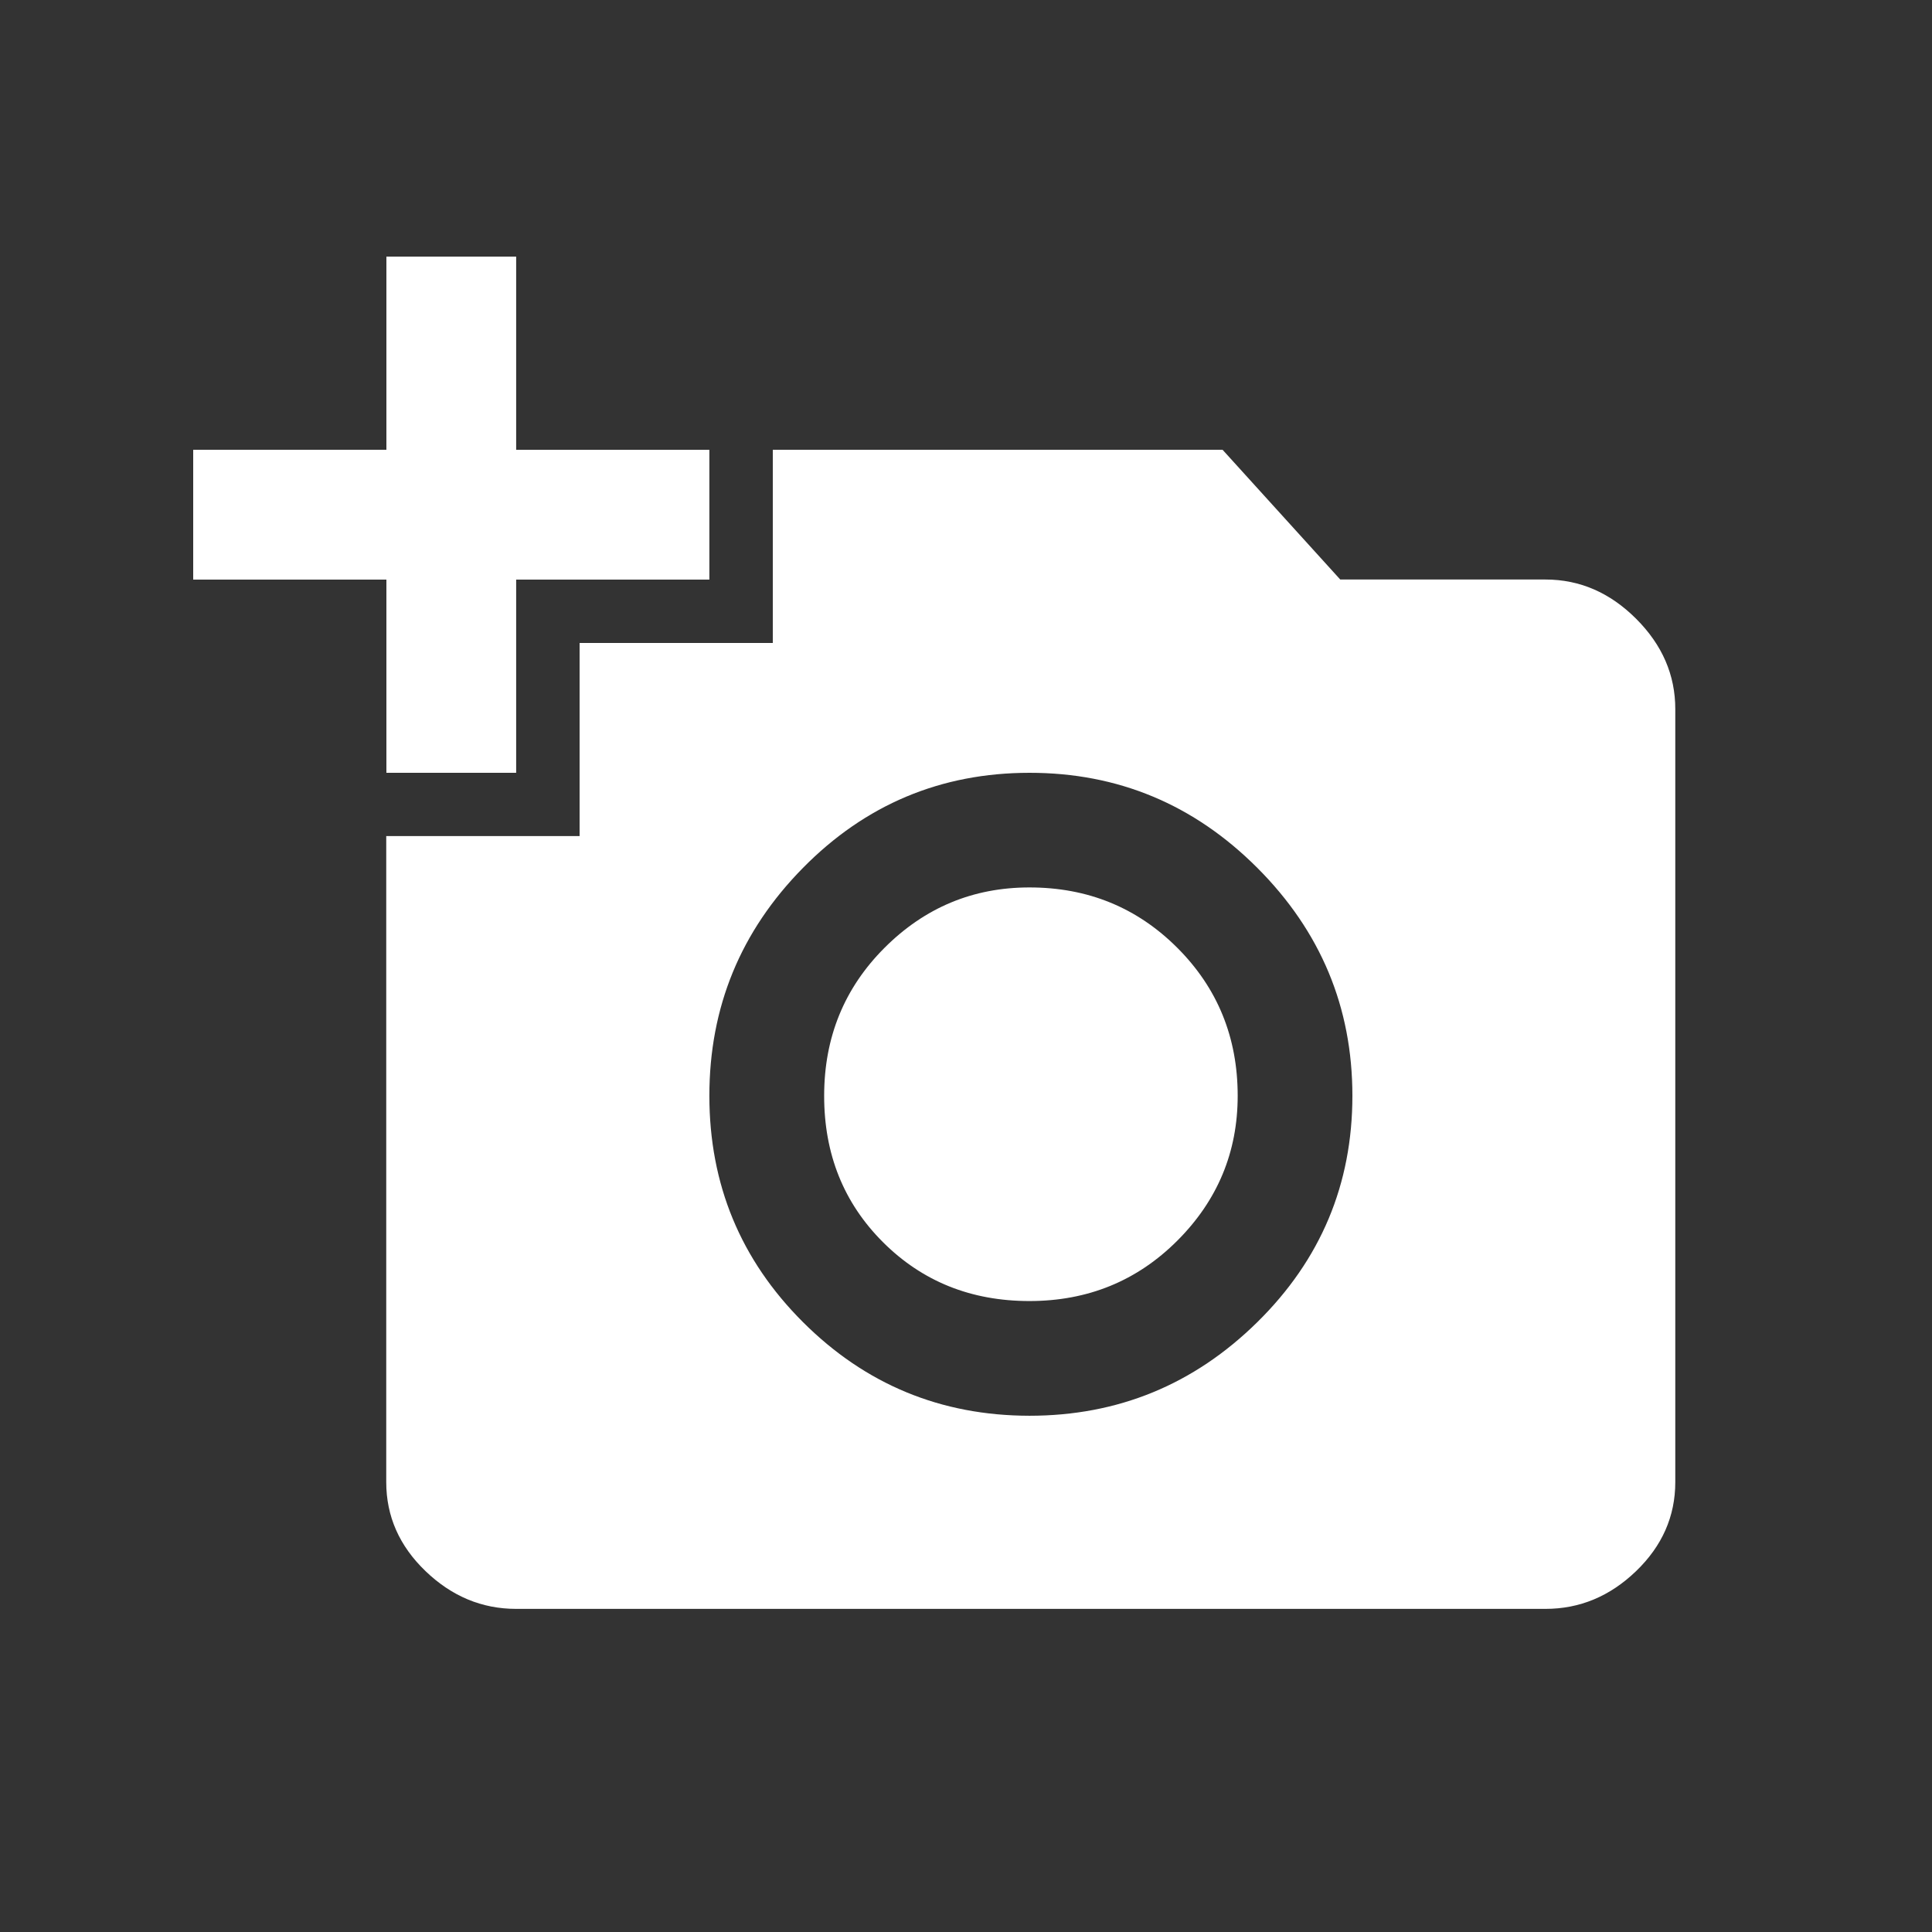 <!-- Generated by IcoMoon.io -->
<svg version="1.1" xmlns="http://www.w3.org/2000/svg" width="24" height="24" viewBox="0 0 24 24">
<rect x="0" y="0" width="24" height="24" fill="#333333" stroke="none"/>
<title>add_a_photo</title>
<path fill="#fff" d="M10.238 13.612q0-1.088 0.75-1.838t1.8-0.75q1.087 0 1.837 0.75t0.75 1.838q0 1.050-0.75 1.8t-1.837 0.75-1.819-0.731-0.731-1.819zM12.788 17.587q1.65 0 2.831-1.163t1.181-2.812-1.181-2.831-2.831-1.181-2.813 1.181-1.163 2.831 1.163 2.812 2.813 1.163zM7.2 10.387v-2.4h2.4v-2.4h5.587l1.462 1.612h2.55q0.637 0 1.125 0.487t0.487 1.125v9.6q0 0.637-0.487 1.106t-1.125 0.469h-12.788q-0.637 0-1.125-0.469t-0.488-1.106v-8.025h2.4zM4.8 5.588v-2.4h1.612v2.4h2.4v1.612h-2.4v2.4h-1.612v-2.4h-2.4v-1.613h2.4z"></path>
</svg>
